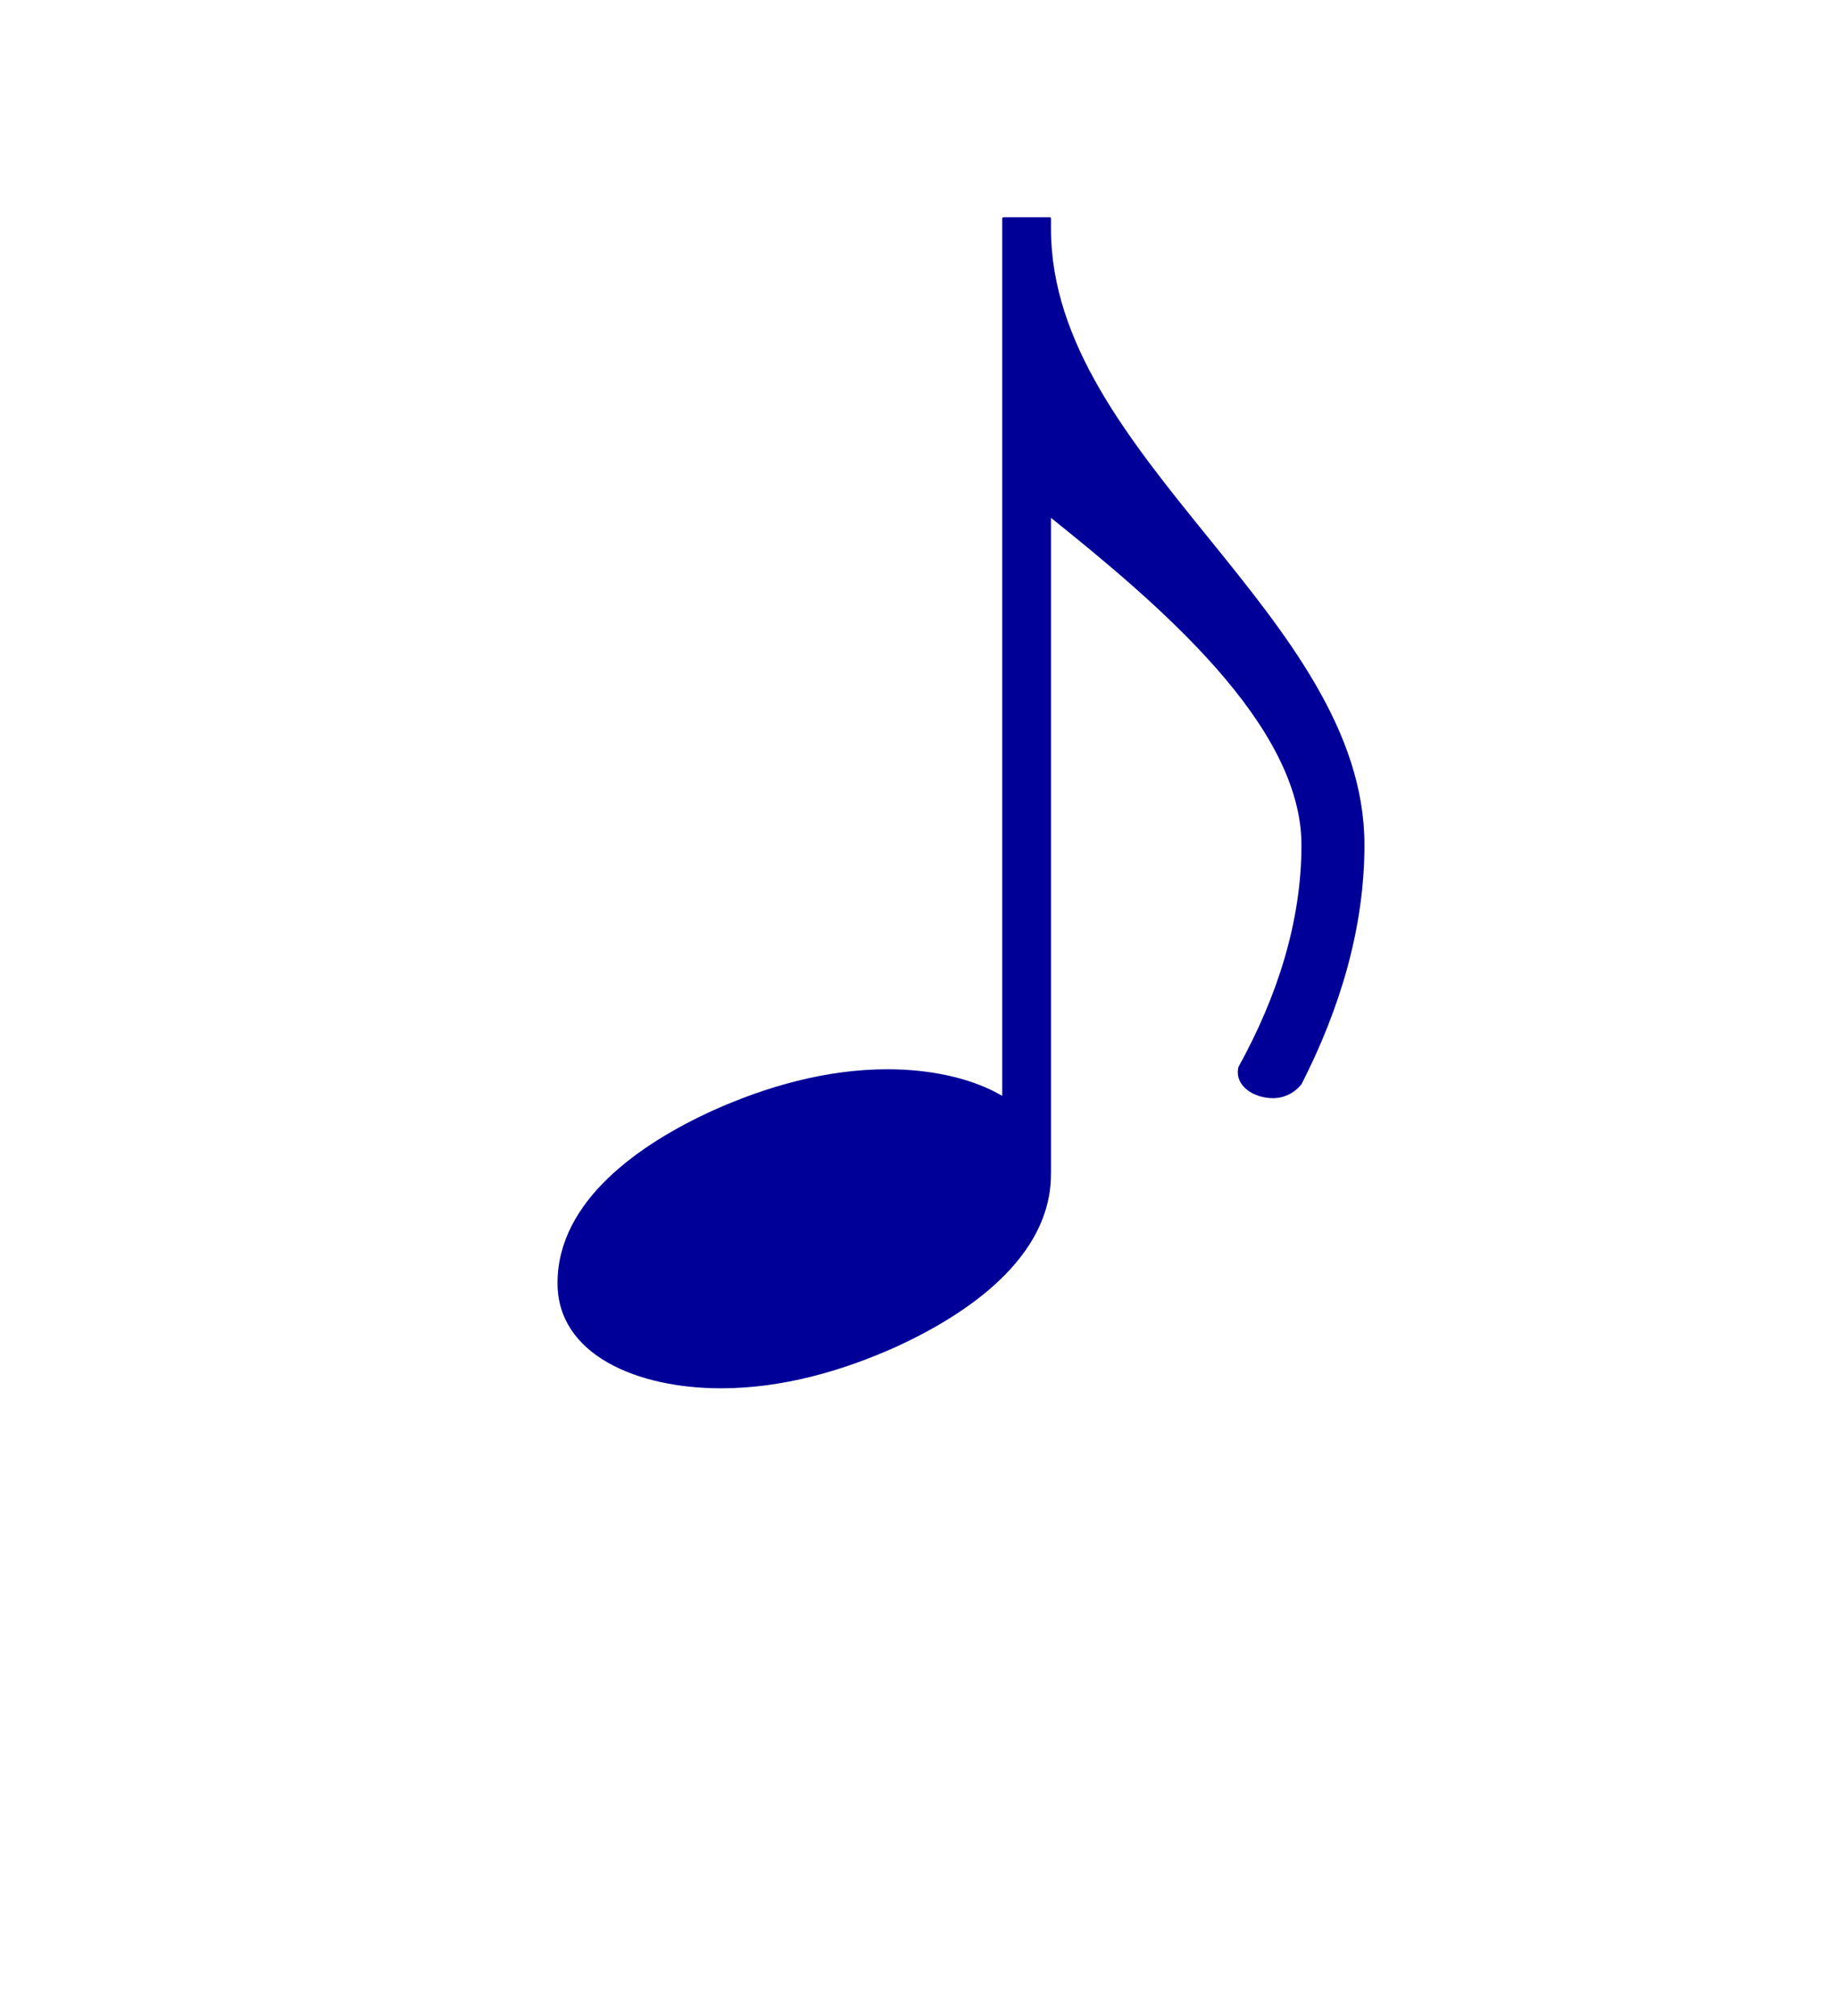 <?xml version="1.0" encoding="utf-8"?>
<svg width="30%" viewBox="-31 -31 62 68" xmlns="http://www.w3.org/2000/svg">
  <path d="M -6.983 6.471 C -9.361 7.562 -12.194 9.473 -12.194 12.281 C -12.194 14.698 -9.512 15.829 -6.679 15.829 C -4.605 15.829 -2.582 15.244 -0.76 14.425 C 1.617 13.334 4.45 11.423 4.45 8.615 C 4.45 8.607 4.45 8.598 4.45 8.59 C 4.451 8.586 4.452 8.581 4.452 8.577 L 4.452 -13.533 C 8.095 -10.609 12.901 -6.553 12.901 -2.497 C 12.901 0.076 12.091 2.611 10.776 4.99 C 10.624 5.613 11.282 6.043 11.94 6.043 C 12.294 6.043 12.648 5.886 12.901 5.575 C 14.216 3.001 15.026 0.271 15.026 -2.497 C 15.026 -10.218 4.452 -15.561 4.452 -23.281 L 4.452 -23.633 C 4.452 -23.655 4.434 -23.673 4.412 -23.673 L 2.848 -23.673 C 2.826 -23.673 2.808 -23.655 2.808 -23.633 L 2.808 5.965 C 1.778 5.36 0.377 5.067 -1.064 5.067 C -3.138 5.067 -5.162 5.652 -6.983 6.471 Z" style="fill:#000099;strokeWidth:0"/>
</svg>
